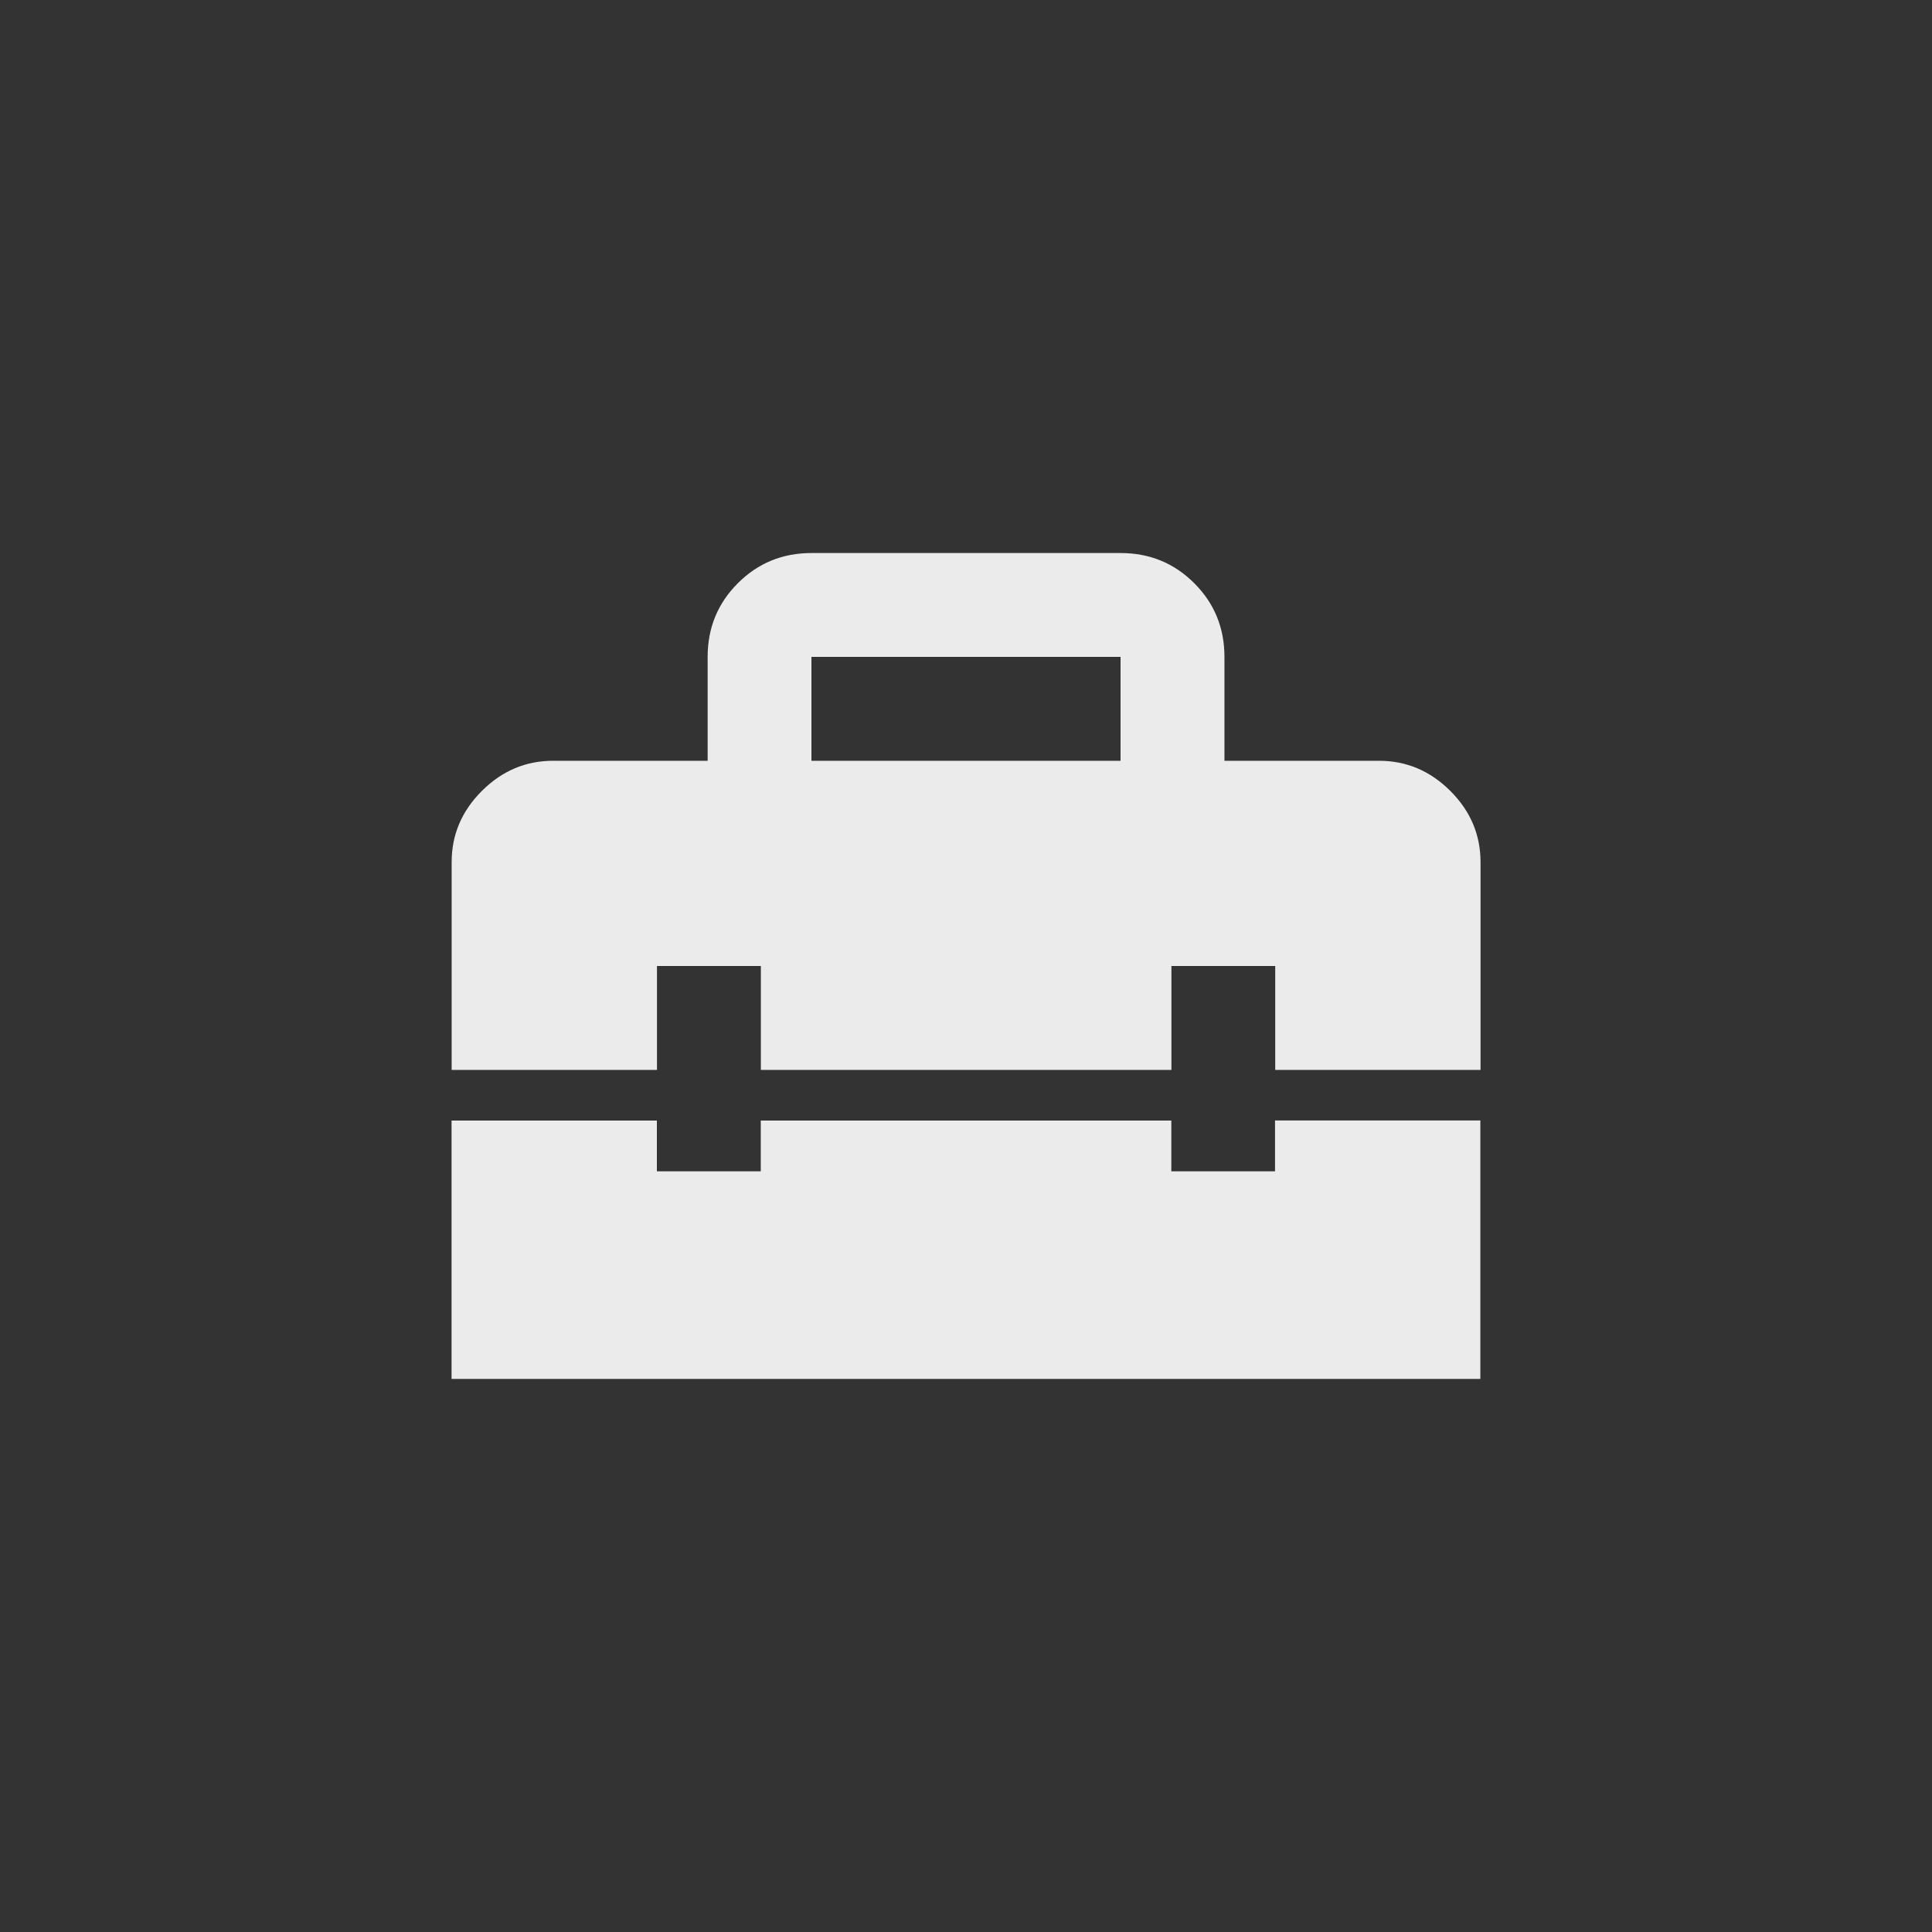 <!-- Generated by IcoMoon.io -->
<svg version="1.1" xmlns="http://www.w3.org/2000/svg" width="40" height="40" viewBox="0 0 40 40">
<rect x="0" y="0" width="40" height="40" fill="#333333" stroke="none"/>
<title>mt-home_repair_service</title>
<path fill="#ebebeb" d="M26.4 24.251h-2.149v-1.051h-8.5v1.051h-2.151v-1.051h-4.251v5.349h21.3v-5.351h-4.251v1.049zM28.551 15.751h-3.2v-2.151q0-0.9-0.625-1.525t-1.525-0.625h-6.4q-0.9 0-1.525 0.625t-0.625 1.525v2.151h-3.2q-0.849 0-1.475 0.625t-0.625 1.475v4.3h4.251v-2.151h2.151v2.151h8.5v-2.151h2.149v2.151h4.251v-4.3q0-0.851-0.625-1.475t-1.475-0.625zM23.2 15.751h-6.4v-2.151h6.4v2.151z"></path>
</svg>
